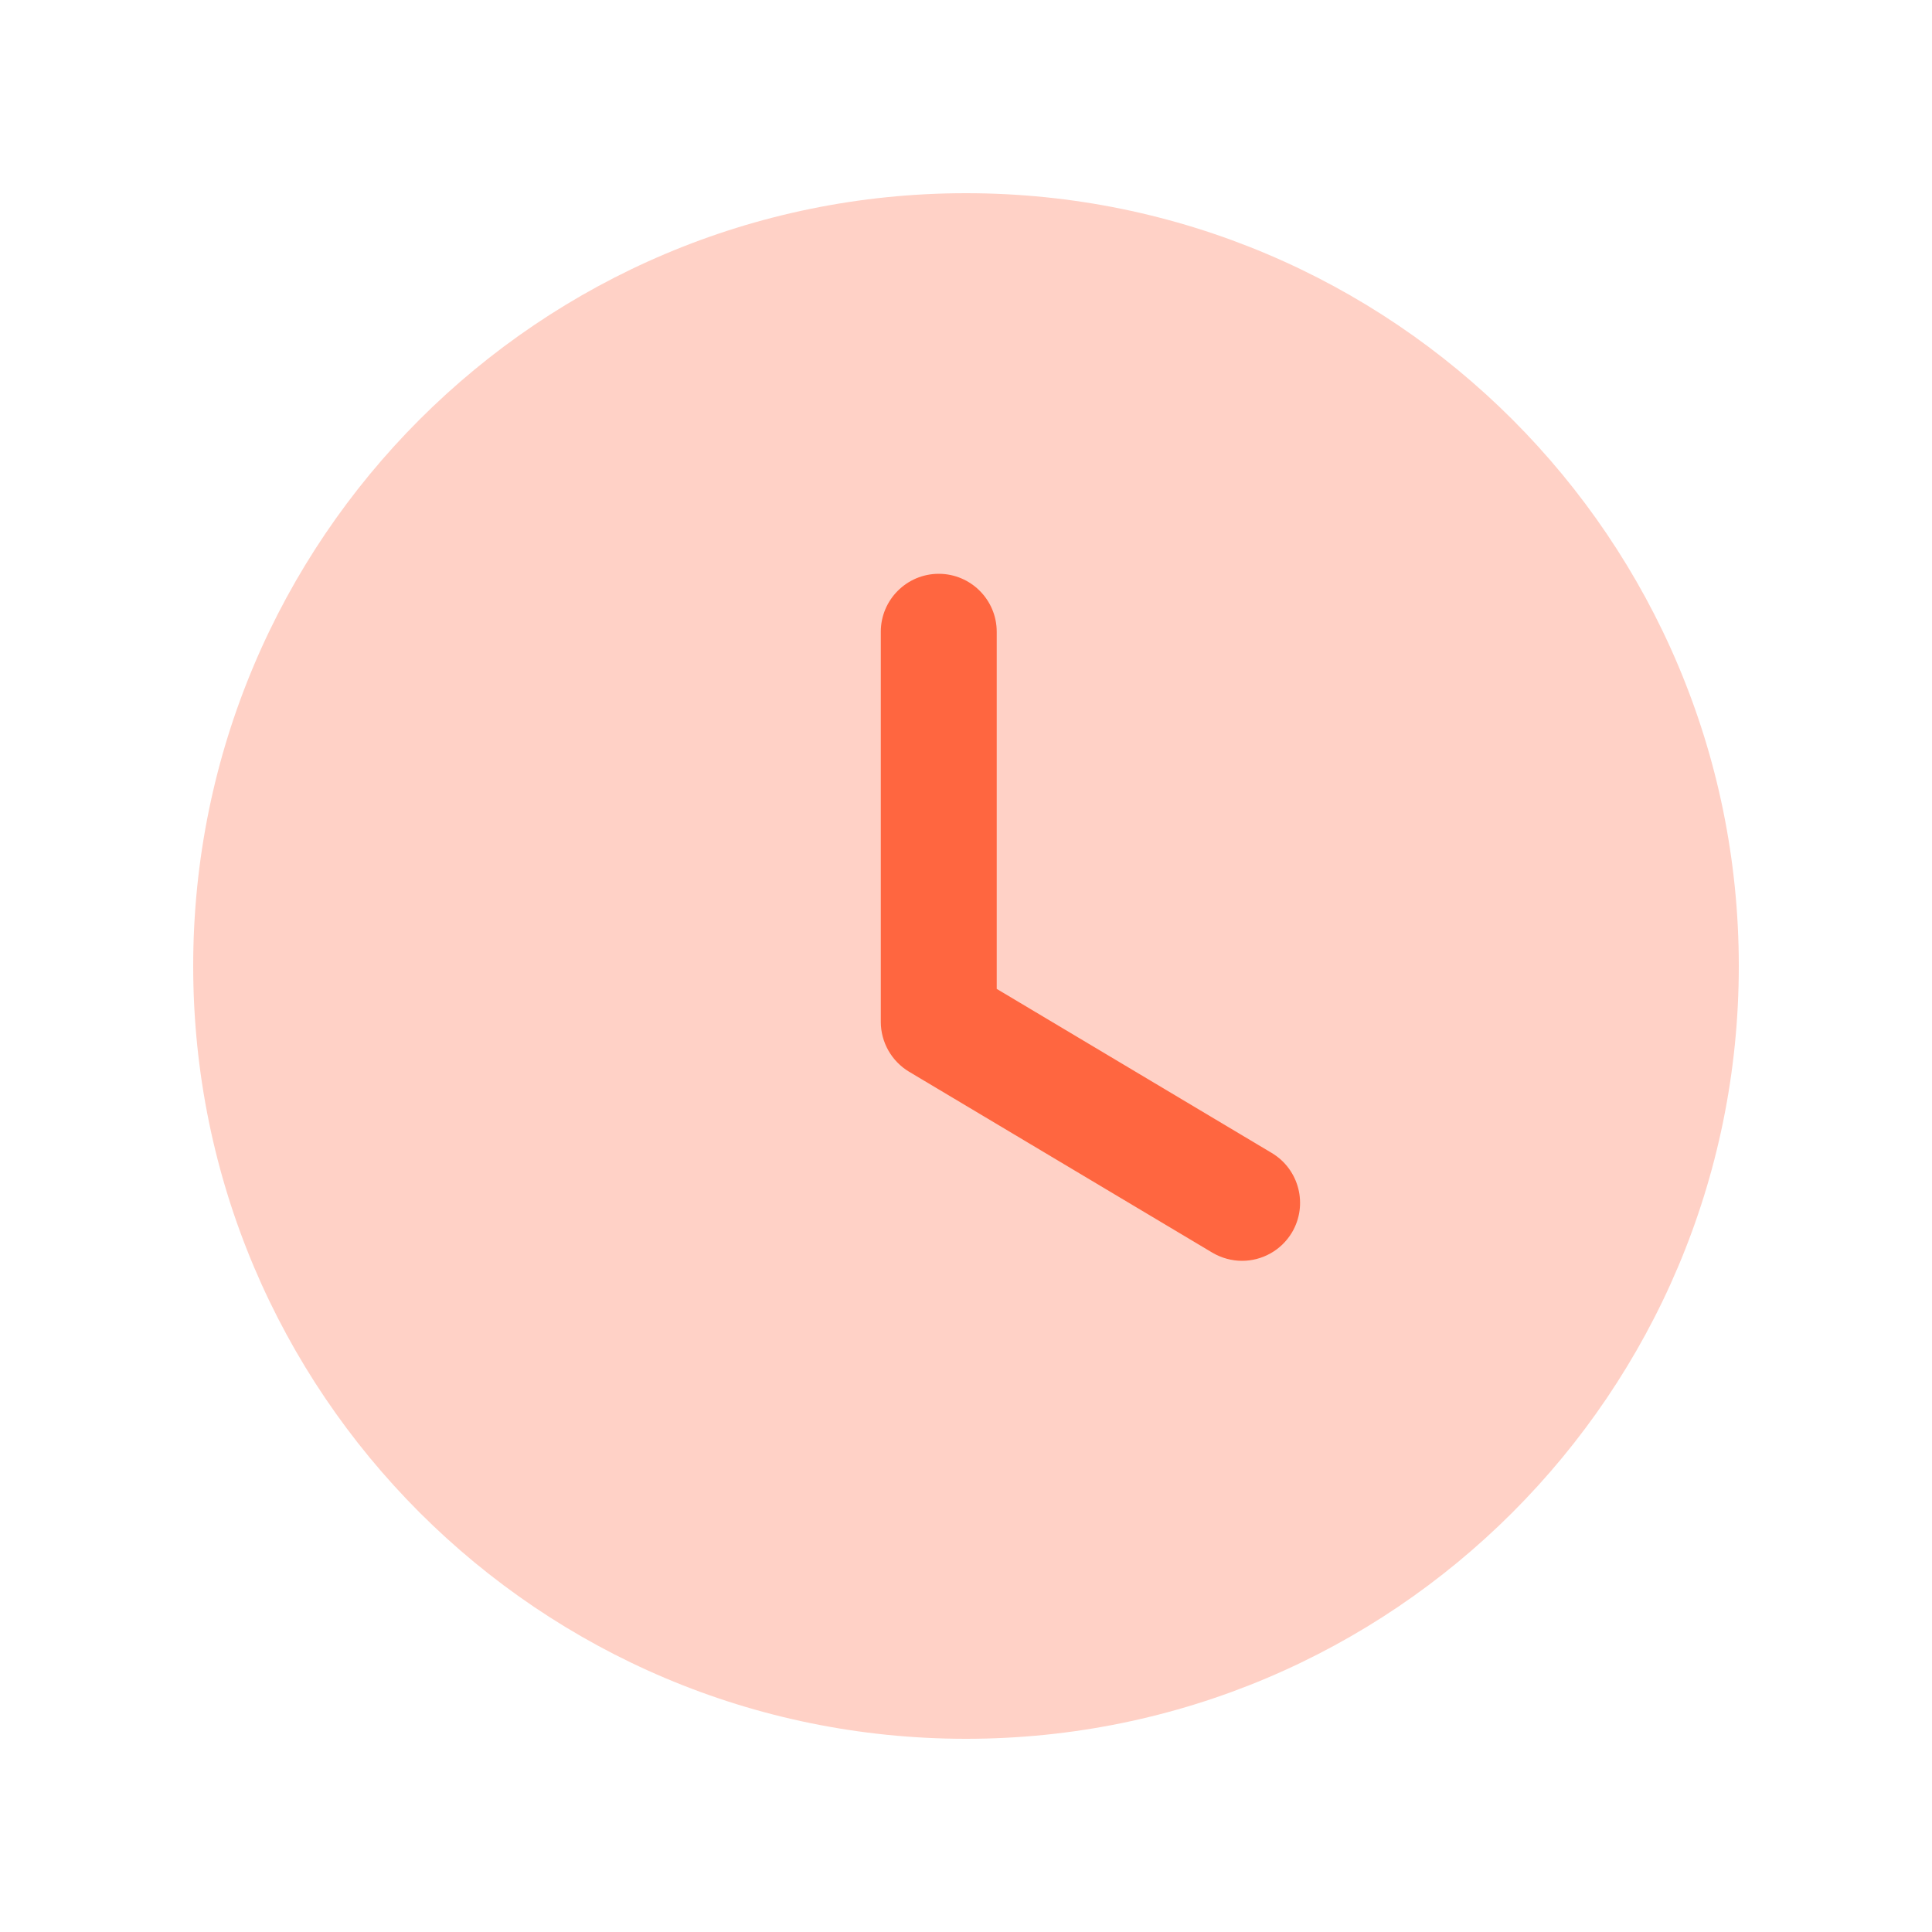 <svg width="20" height="20" viewBox="0 0 20 20" fill="none" xmlns="http://www.w3.org/2000/svg">
<path opacity="0.3" d="M18 10C18 14.419 14.418 18 10 18C5.582 18 2 14.419 2 10C2 5.582 5.582 2 10 2C14.418 2 18 5.582 18 10Z" fill="#FF6640"/>
<path d="M12.858 13.052C12.753 13.052 12.647 13.024 12.551 12.968L9.41 11.094C9.229 10.985 9.118 10.789 9.118 10.578V6.54C9.118 6.209 9.387 5.94 9.718 5.94C10.049 5.94 10.318 6.209 10.318 6.54V10.237L13.166 11.936C13.45 12.106 13.543 12.474 13.374 12.759C13.261 12.947 13.062 13.052 12.858 13.052Z" fill="#FF6640"/>
</svg>
